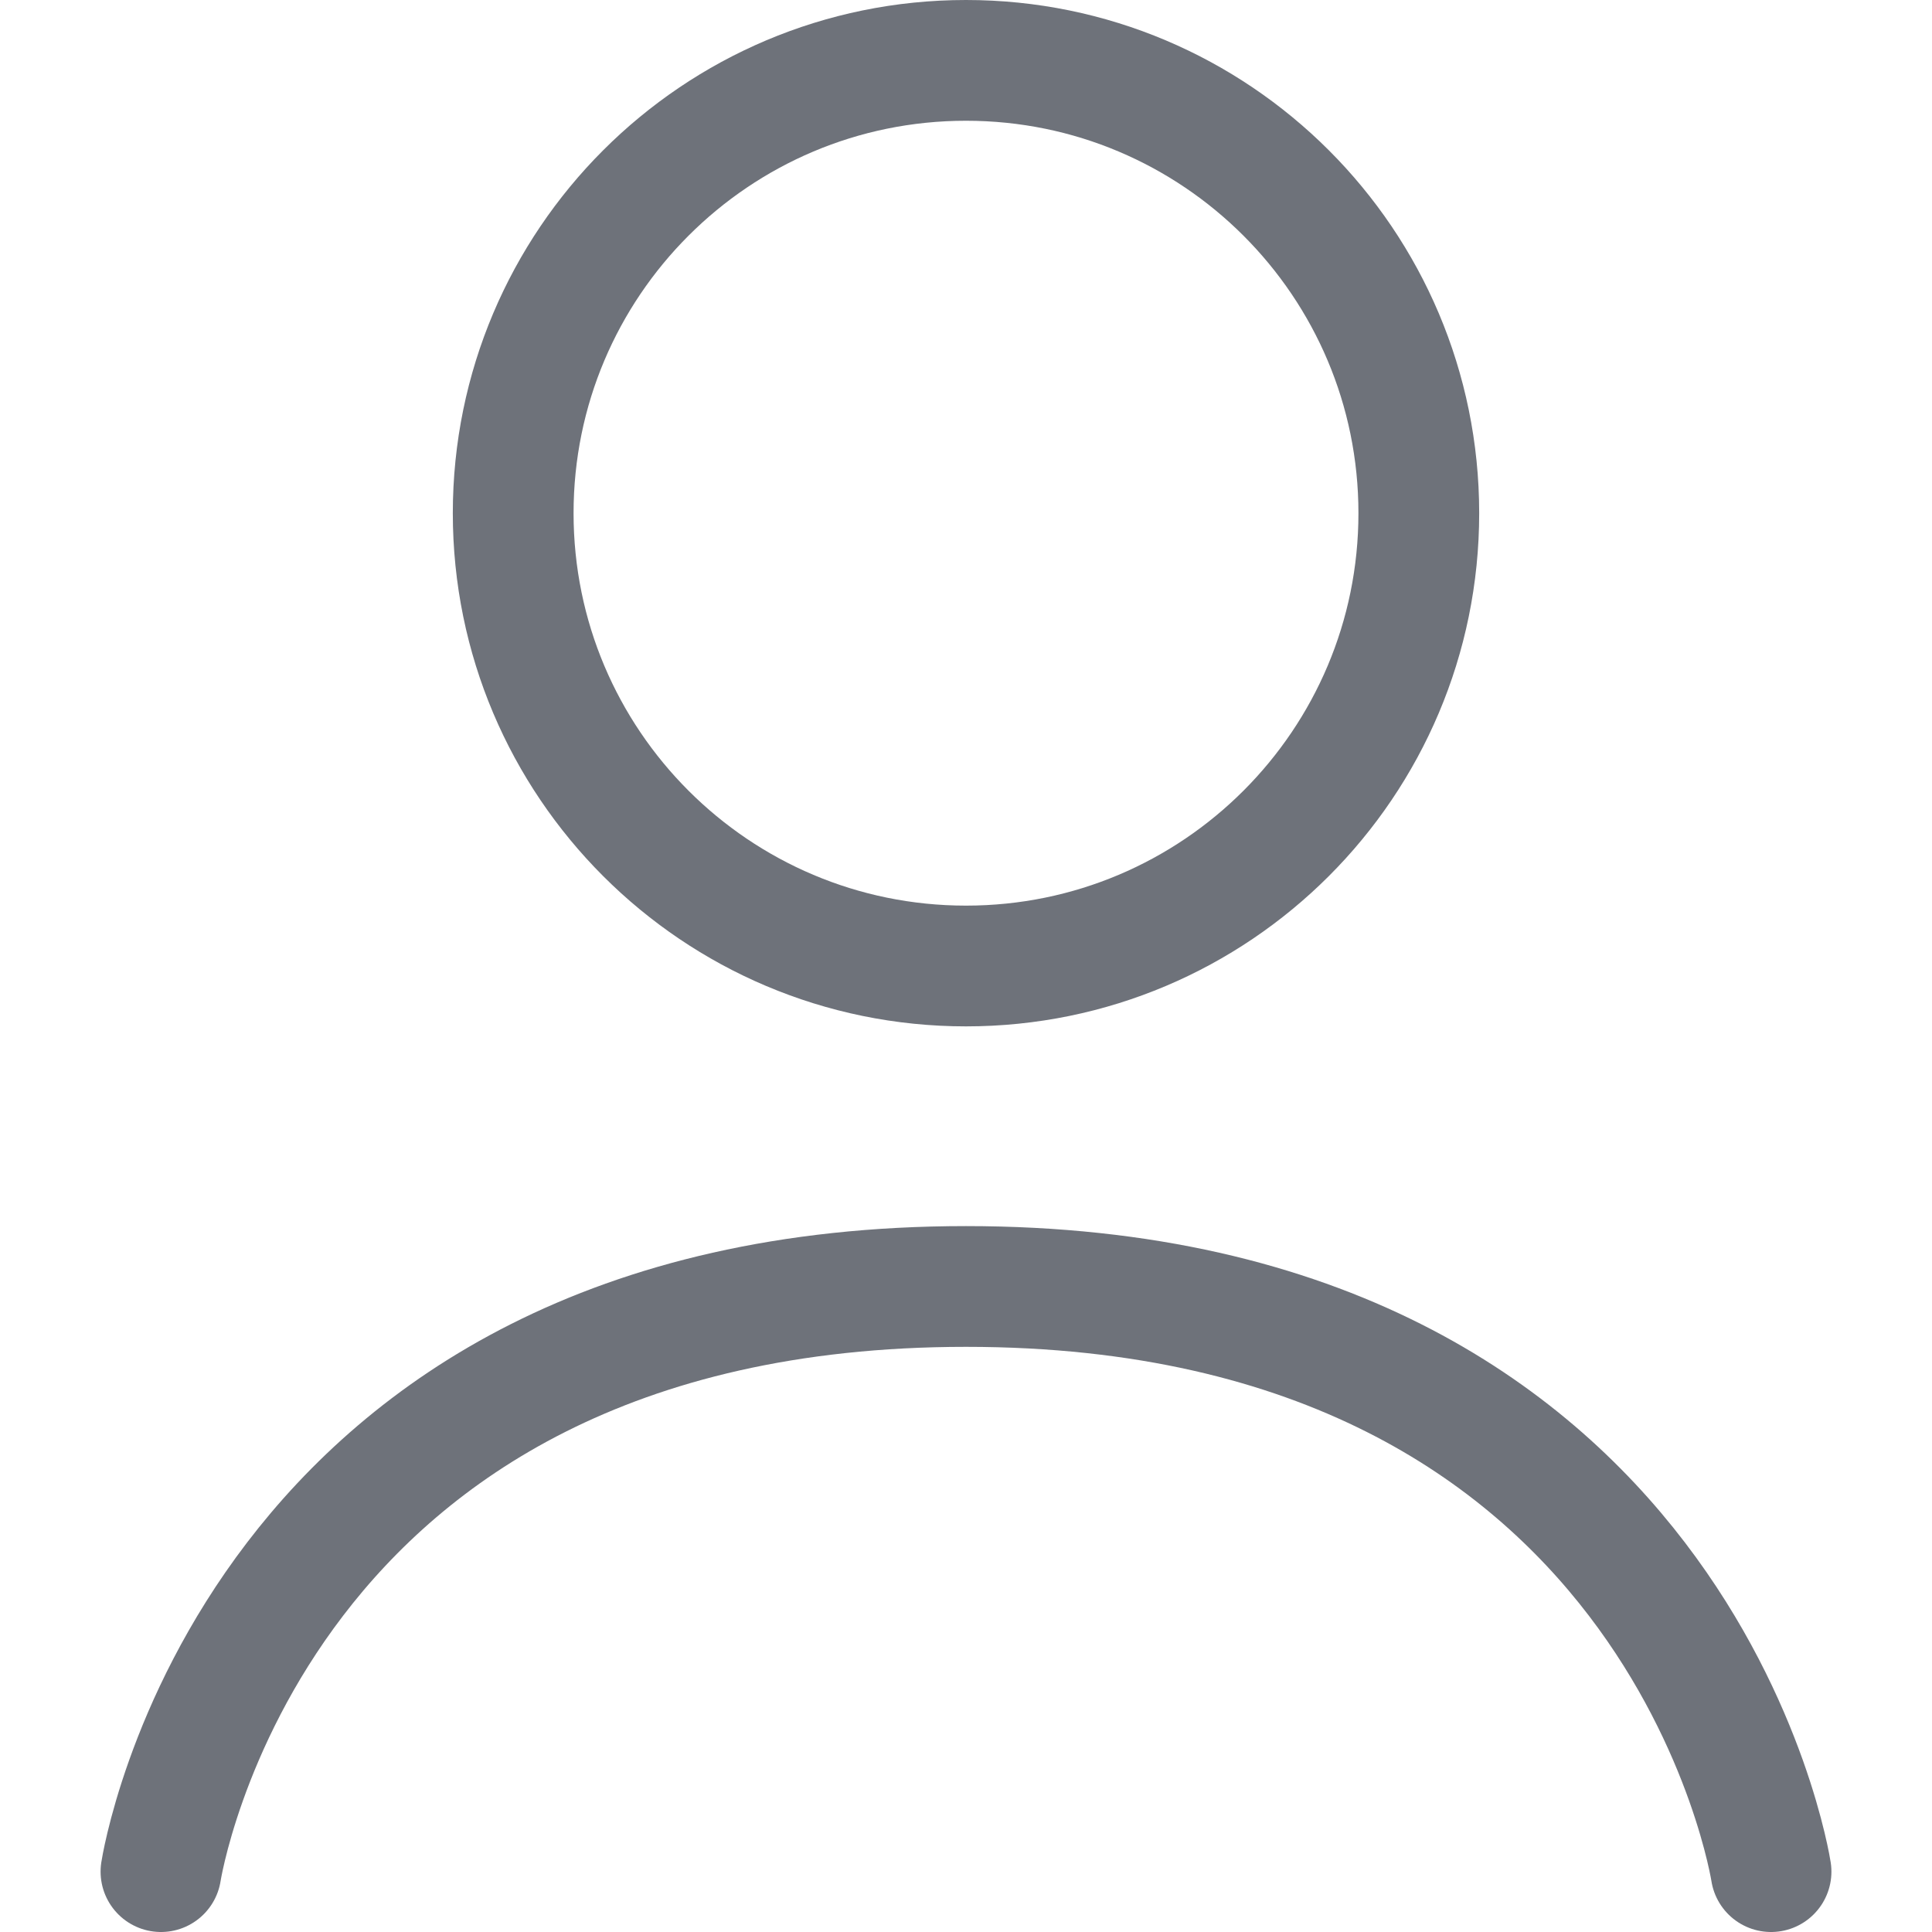 <svg width="16" height="16" viewBox="0 0 16 16" fill="none" xmlns="http://www.w3.org/2000/svg">
<path d="M1.333 15.5C1.333 15.5 2.074 10.654 8 10.654C13.926 10.654 14.667 15.5 14.667 15.5M11.75 4.25C11.75 6.321 10.071 8 8 8C5.929 8 4.25 6.321 4.25 4.25C4.25 2.179 5.929 0.5 8 0.5C10.071 0.5 11.75 2.179 11.75 4.25Z" stroke="#6E727A" stroke-linecap="round" stroke-linejoin="round"/>
</svg>
